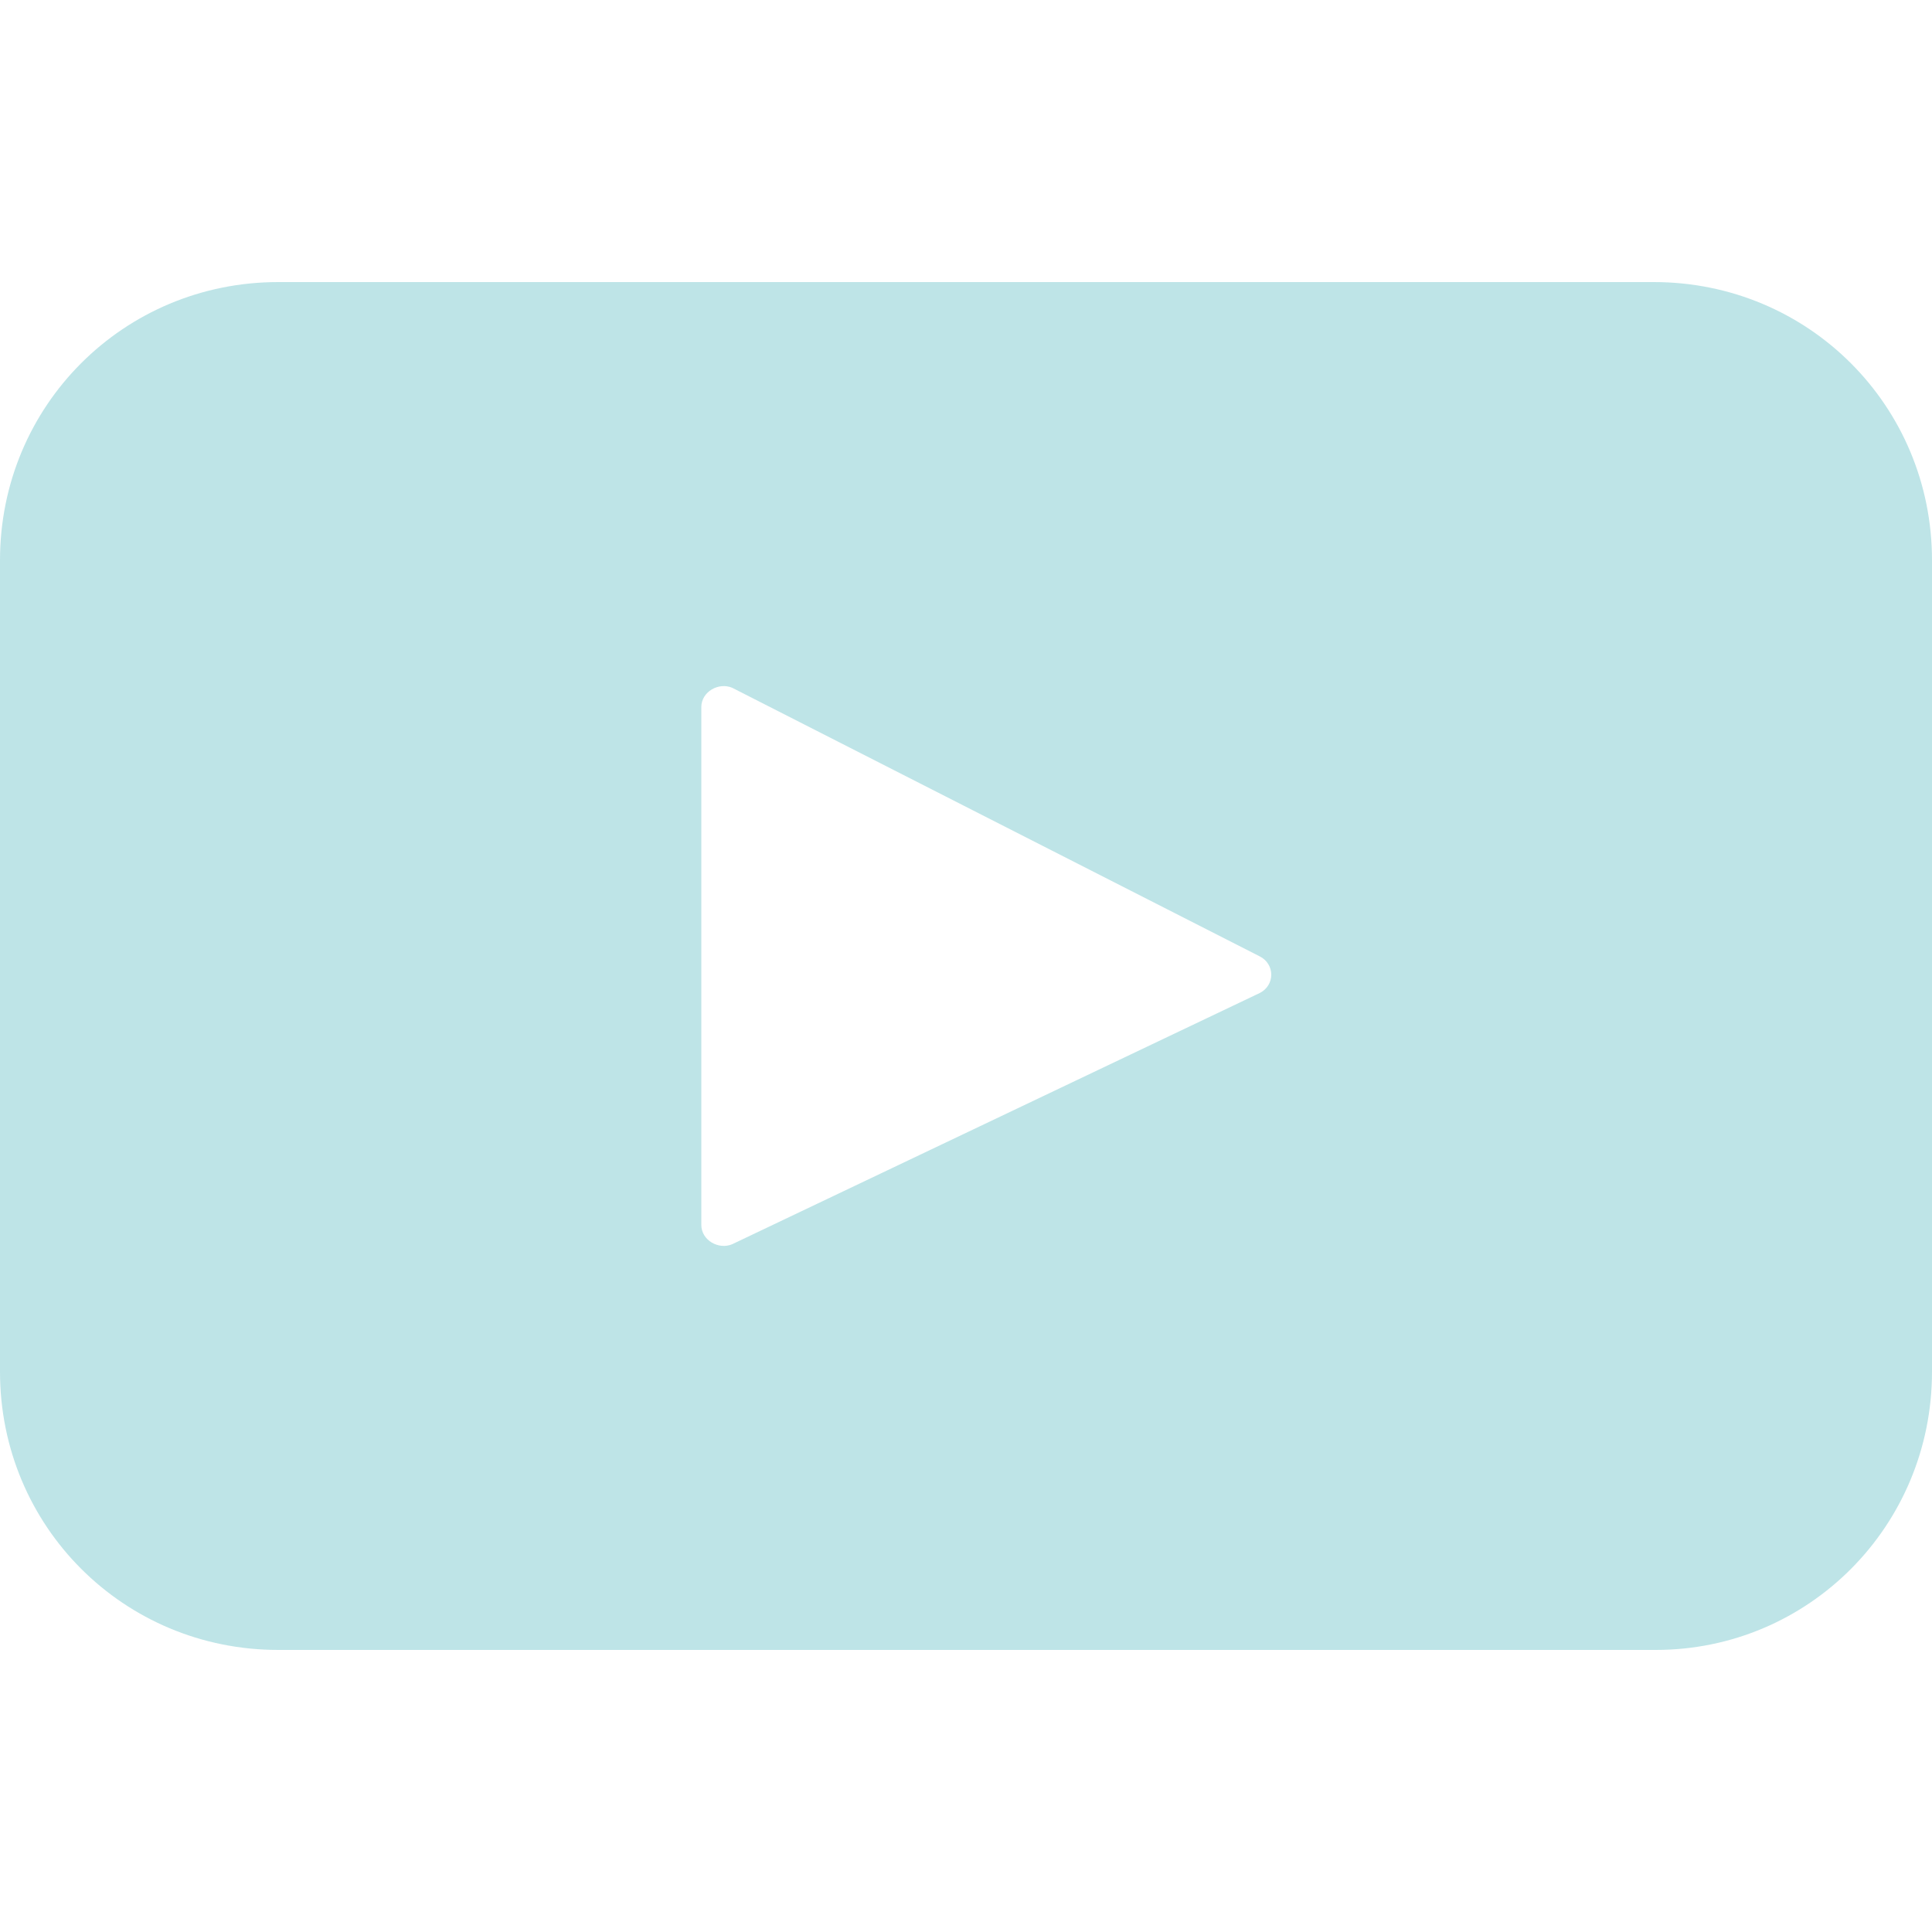 <?xml version="1.0" encoding="utf-8"?>
<!-- Generator: Adobe Illustrator 22.1.0, SVG Export Plug-In . SVG Version: 6.00 Build 0)  -->
<svg version="1.1" id="Layer_1" xmlns="http://www.w3.org/2000/svg" xmlns:xlink="http://www.w3.org/1999/xlink" x="0px" y="0px"
	 viewBox="0 0 100 100" style="enable-background:new 0 0 100 100;" xml:space="preserve">
<style type="text/css">
	.st0{fill:#BEE4E7;}
</style>
<path class="st0" d="M85.6,14.6H14.4C6.4,14.6,0,21,0,29v42C0,79,6.4,85.4,14.4,85.4h71.3C93.6,85.4,100,79,100,71V29
	C100,21,93.6,14.6,85.6,14.6z M65.2,51.4l-27.3,13c-0.7,0.3-1.6-0.2-1.6-1V36.6c0-0.8,0.9-1.3,1.6-1l27.3,13.9
	C66,49.9,66,51,65.2,51.4z"/>
</svg>
